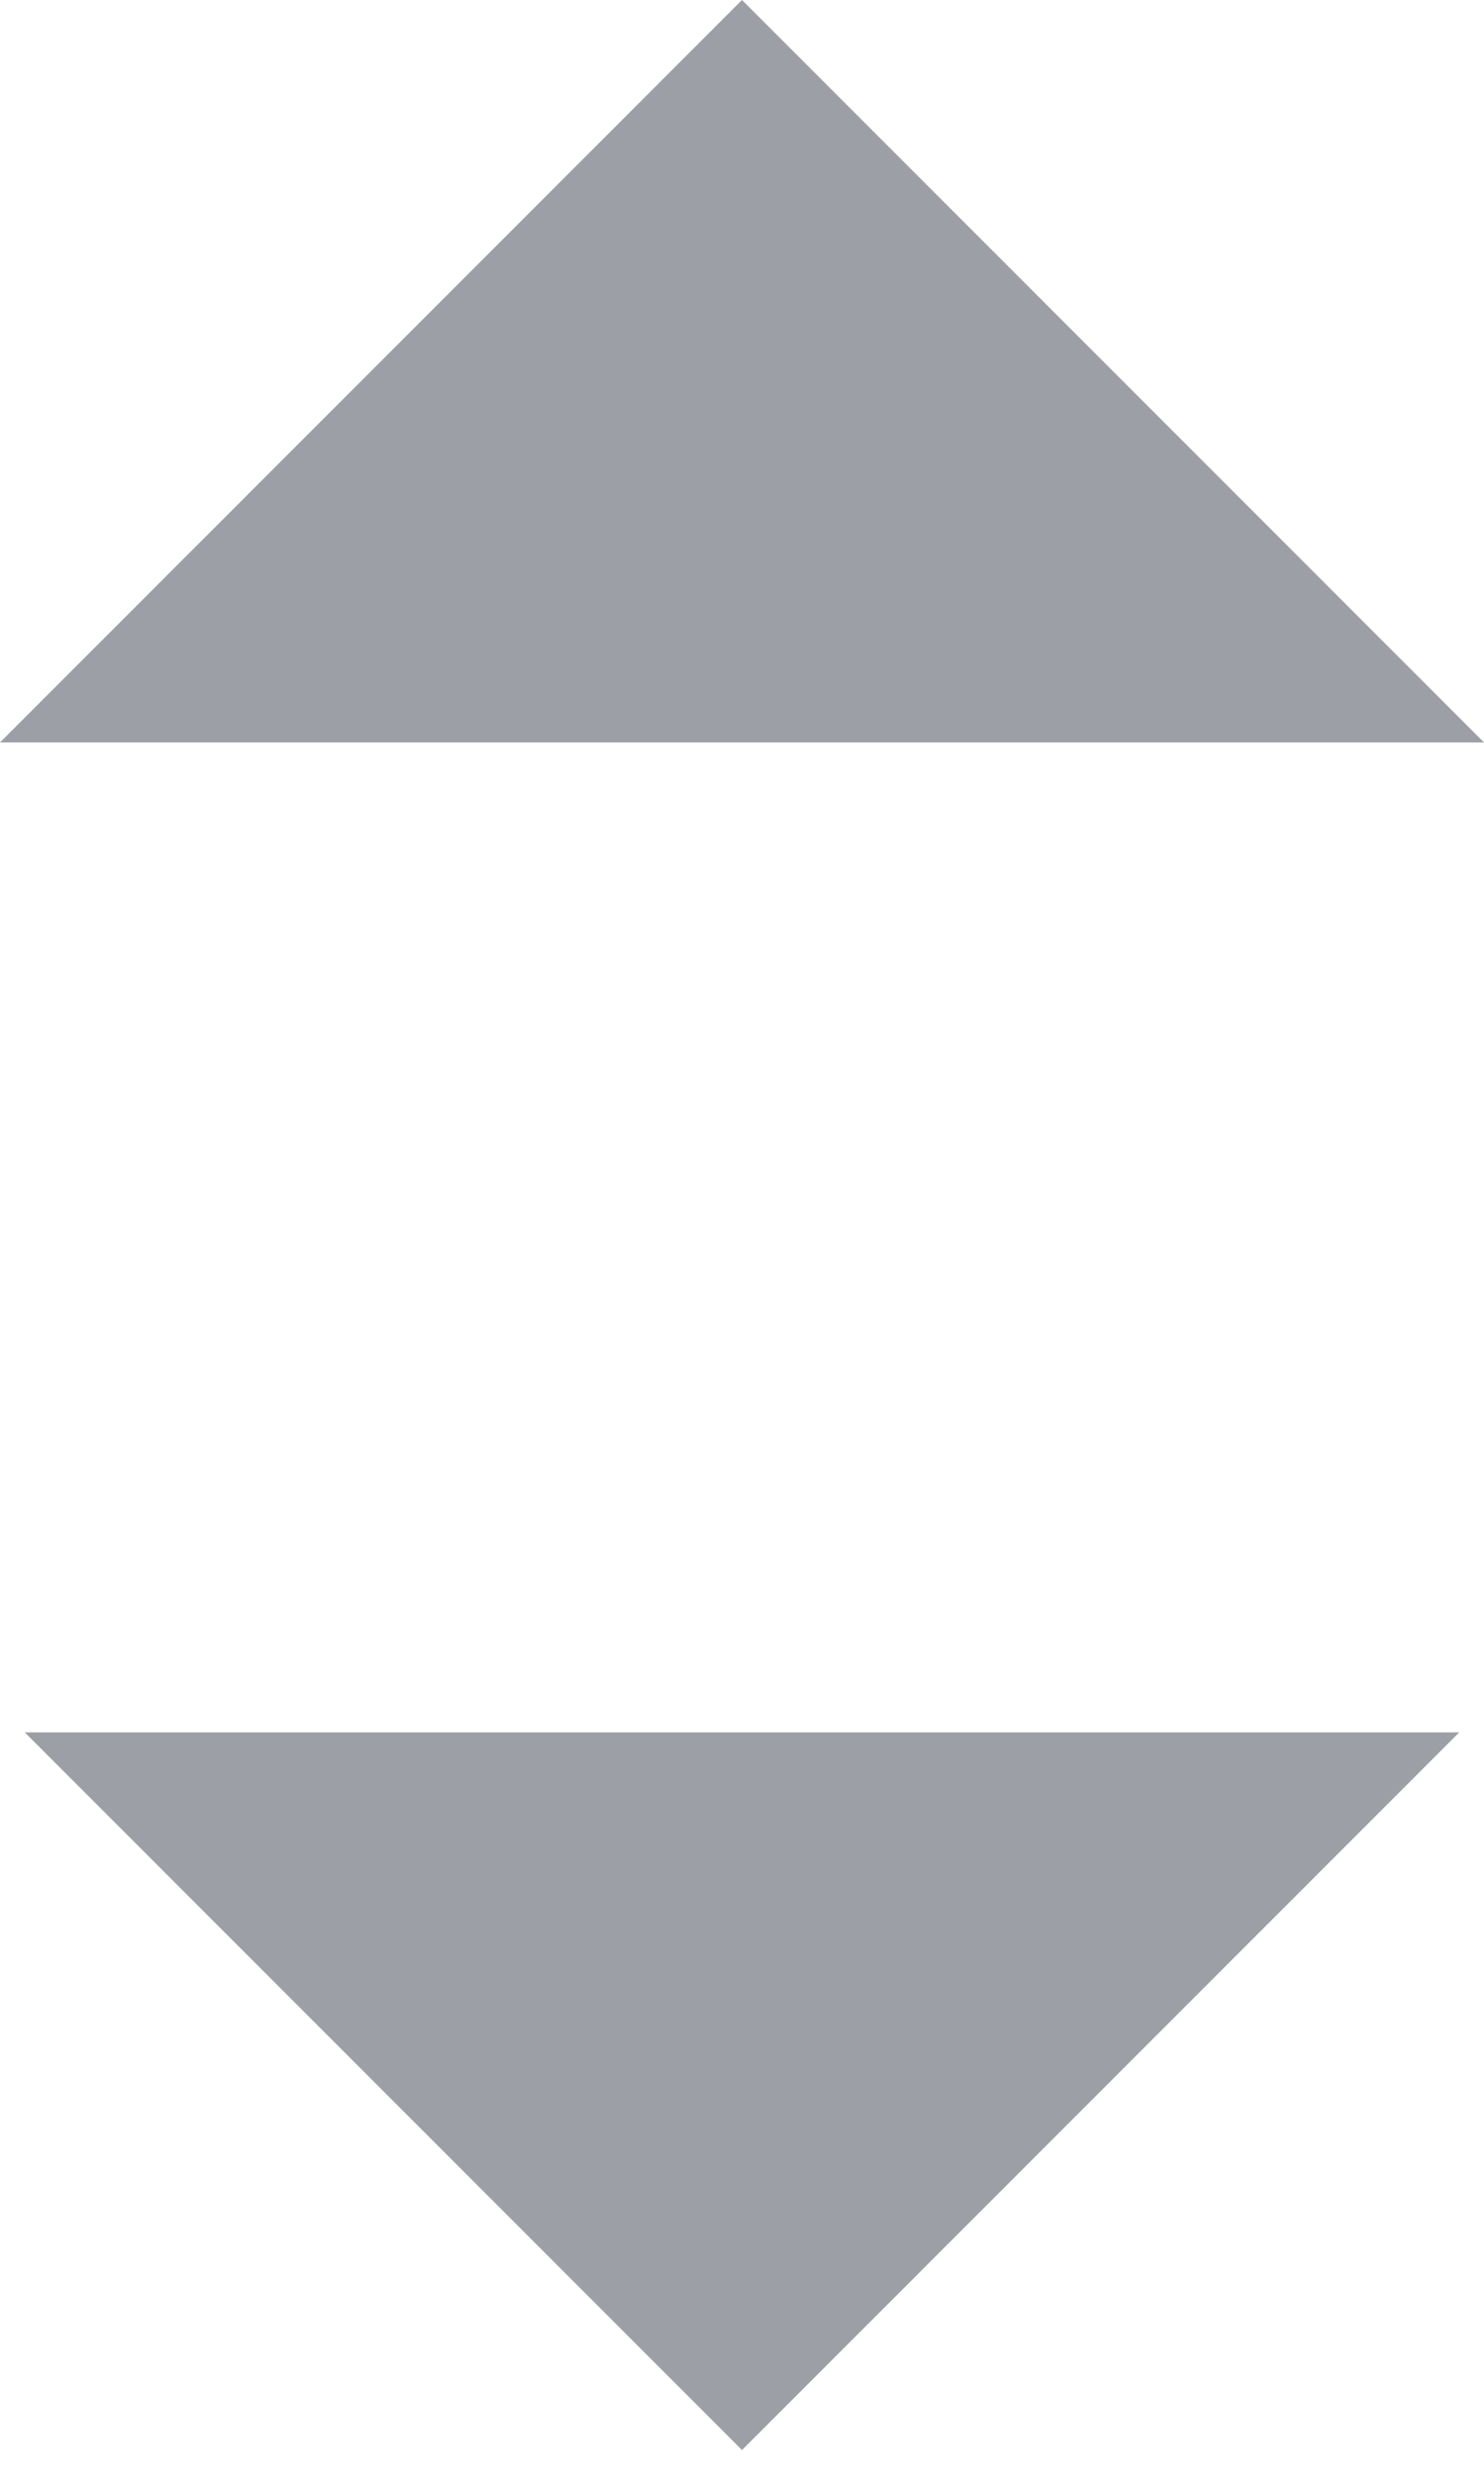 <svg class="icon icon-select {{ class }}" width="6" height="10" xmlns="http://www.w3.org/2000/svg"><g fill="none" fill-rule="evenodd"><path d="M-7-5h20v20H-7z"/><path d="M6 3H0l3-3 3 3zm-.1 4L3 9.9.1 7h5.8z" fill="#9CA0A6"/></g></svg>